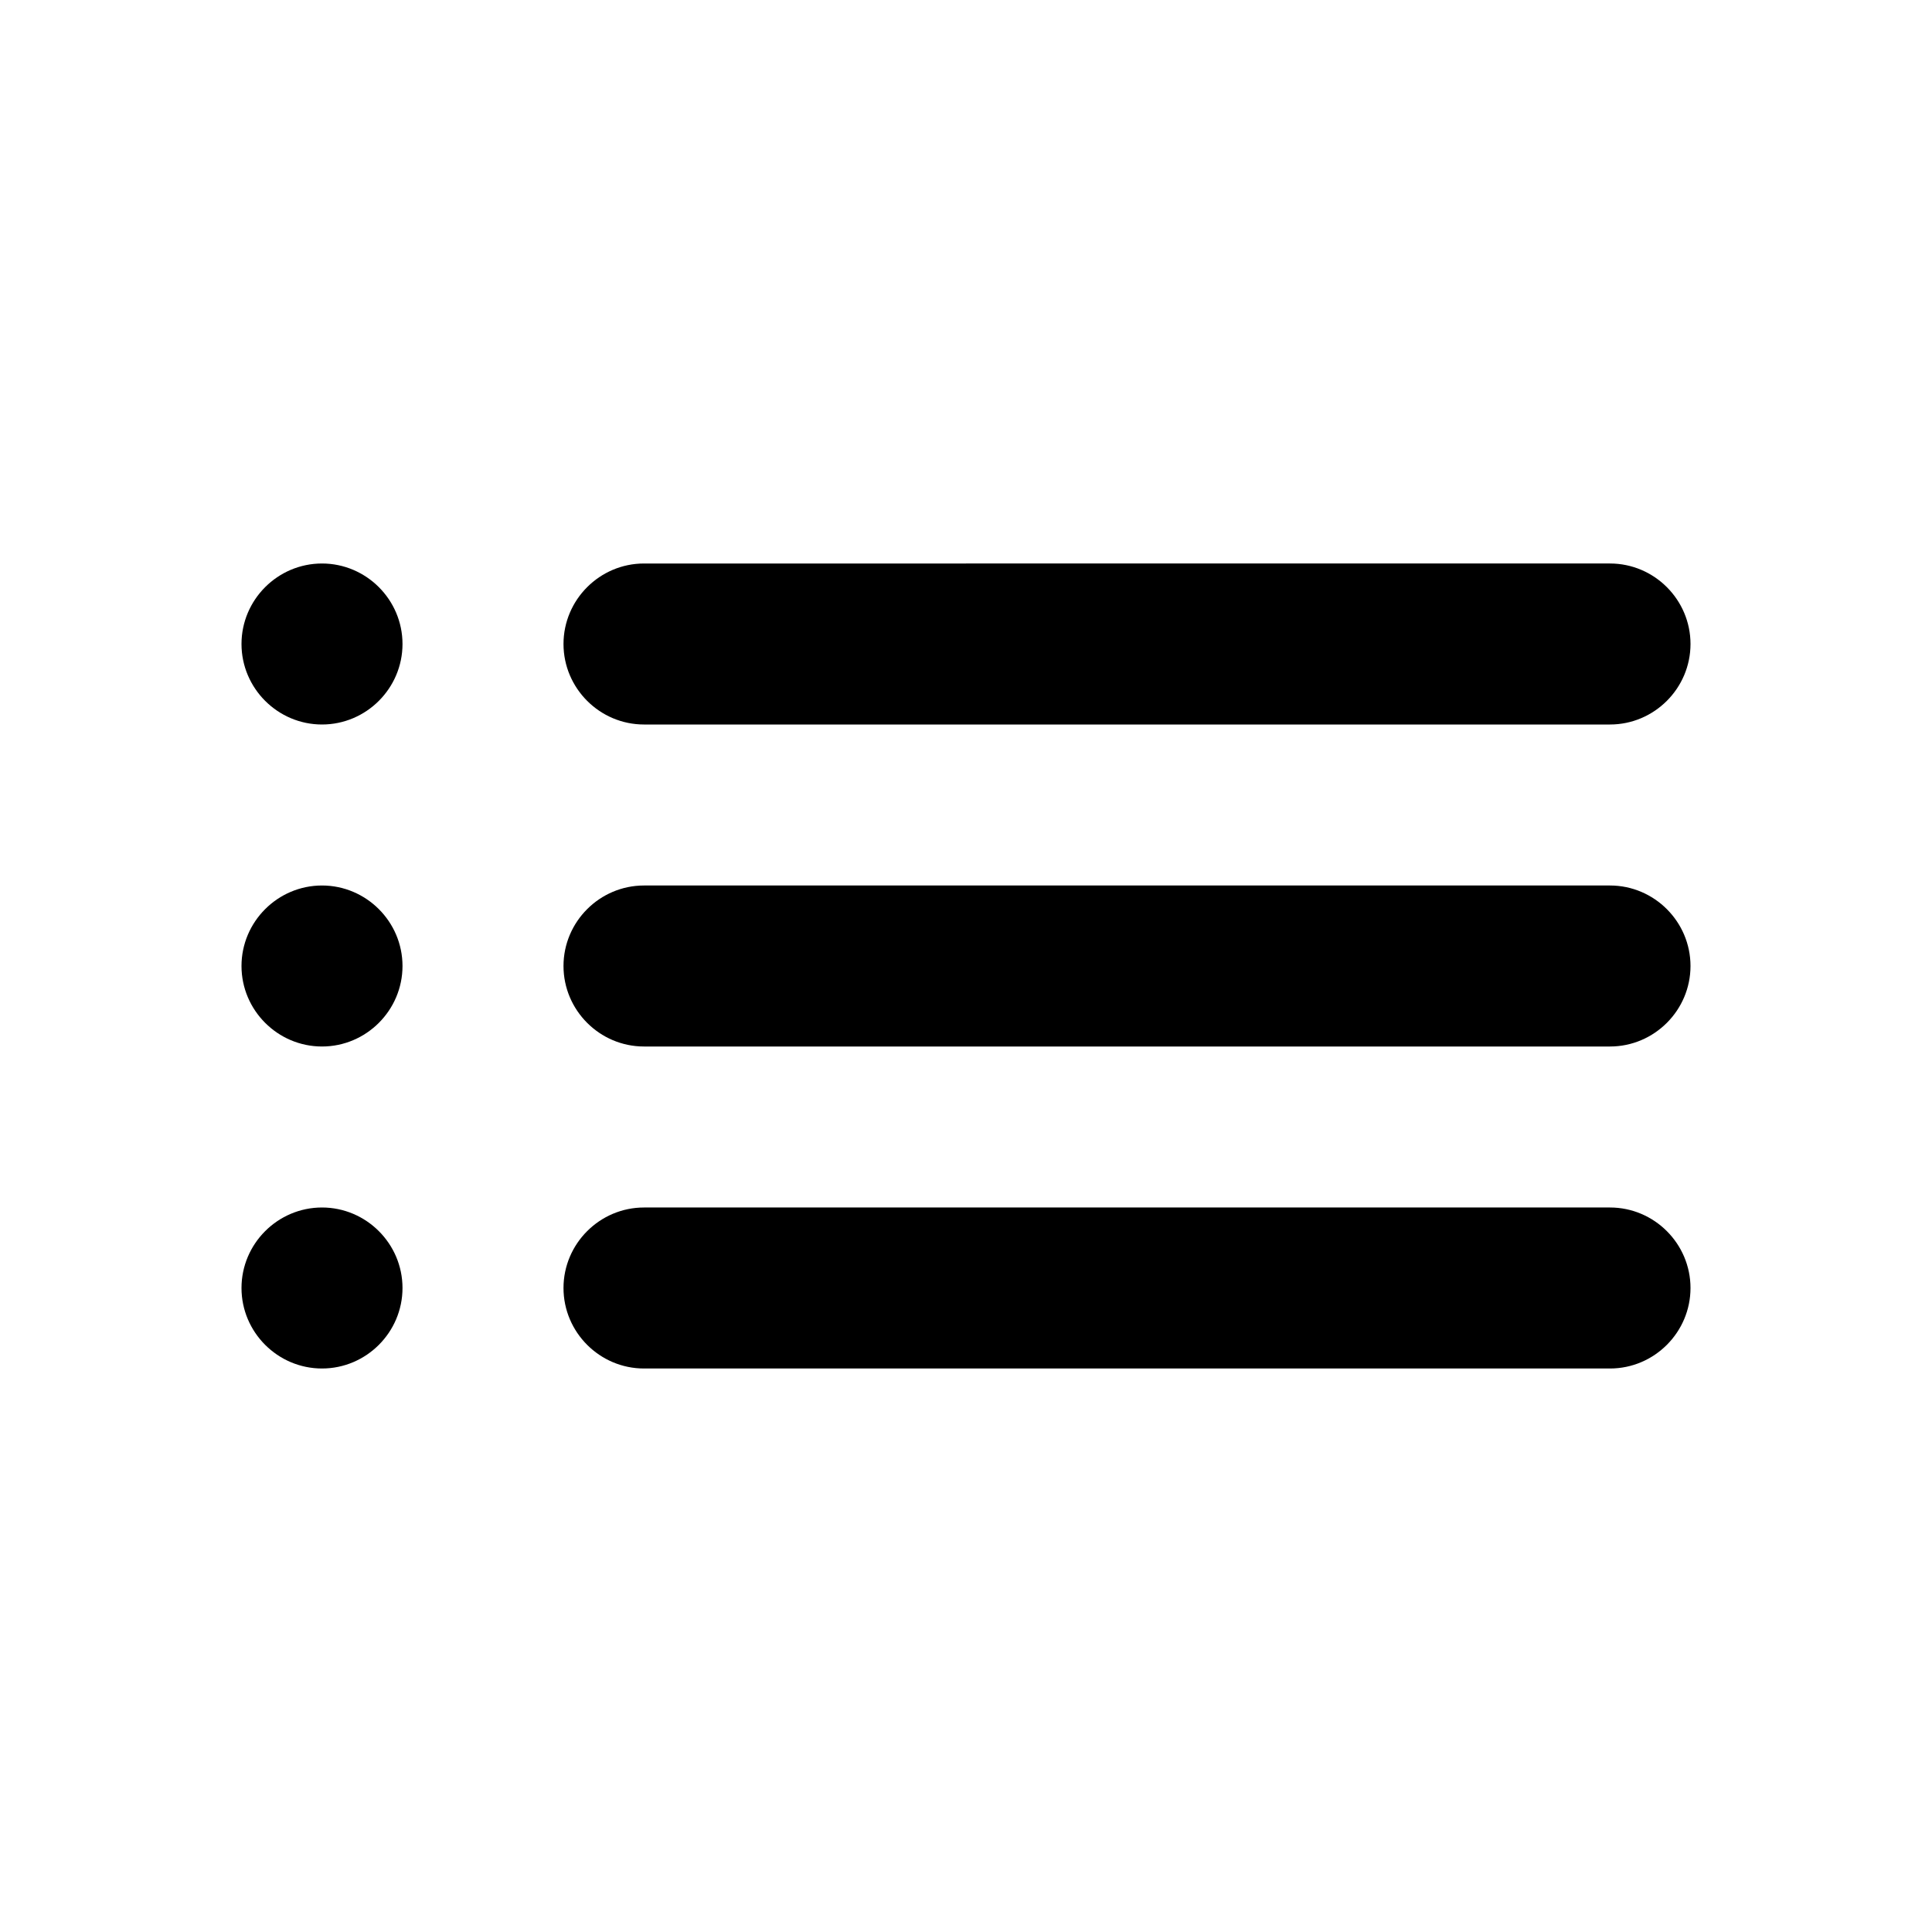 <svg xmlns="http://www.w3.org/2000/svg" enable-background="new 0 0 24 24" height="24" viewBox="0 0 24 24" width="24"><g><path d="M0,0h24v24H0V0z" fill="none"/></g><g><path d="M4,13c0.55,0,1-0.45,1-1s-0.45-1-1-1s-1,0.45-1,1S3.45,13,4,13z M4,17c0.55,0,1-0.45,1-1s-0.45-1-1-1s-1,0.45-1,1 C3,16.55,3.45,17,4,17z M4,9c0.55,0,1-0.45,1-1S4.55,7,4,7S3,7.45,3,8S3.45,9,4,9z M8,13h12c0.55,0,1-0.45,1-1s-0.45-1-1-1H8 c-0.55,0-1,0.45-1,1S7.45,13,8,13z M8,17h12c0.55,0,1-0.45,1-1s-0.45-1-1-1H8c-0.55,0-1,0.45-1,1C7,16.55,7.45,17,8,17z M7,8 c0,0.55,0.45,1,1,1h12c0.55,0,1-0.45,1-1s-0.45-1-1-1H8C7.45,7,7,7.45,7,8z M4,13c0.55,0,1-0.45,1-1s-0.45-1-1-1s-1,0.45-1,1 S3.45,13,4,13z M4,17c0.55,0,1-0.45,1-1s-0.45-1-1-1s-1,0.45-1,1C3,16.55,3.45,17,4,17z M4,9c0.55,0,1-0.45,1-1S4.55,7,4,7 S3,7.45,3,8S3.45,9,4,9z M8,13h12c0.55,0,1-0.45,1-1s-0.45-1-1-1H8c-0.55,0-1,0.45-1,1S7.45,13,8,13z M8,17h12c0.55,0,1-0.45,1-1 s-0.45-1-1-1H8c-0.55,0-1,0.45-1,1C7,16.55,7.45,17,8,17z M7,8c0,0.55,0.45,1,1,1h12c0.55,0,1-0.45,1-1s-0.45-1-1-1H8 C7.45,7,7,7.45,7,8z"/></g></svg>